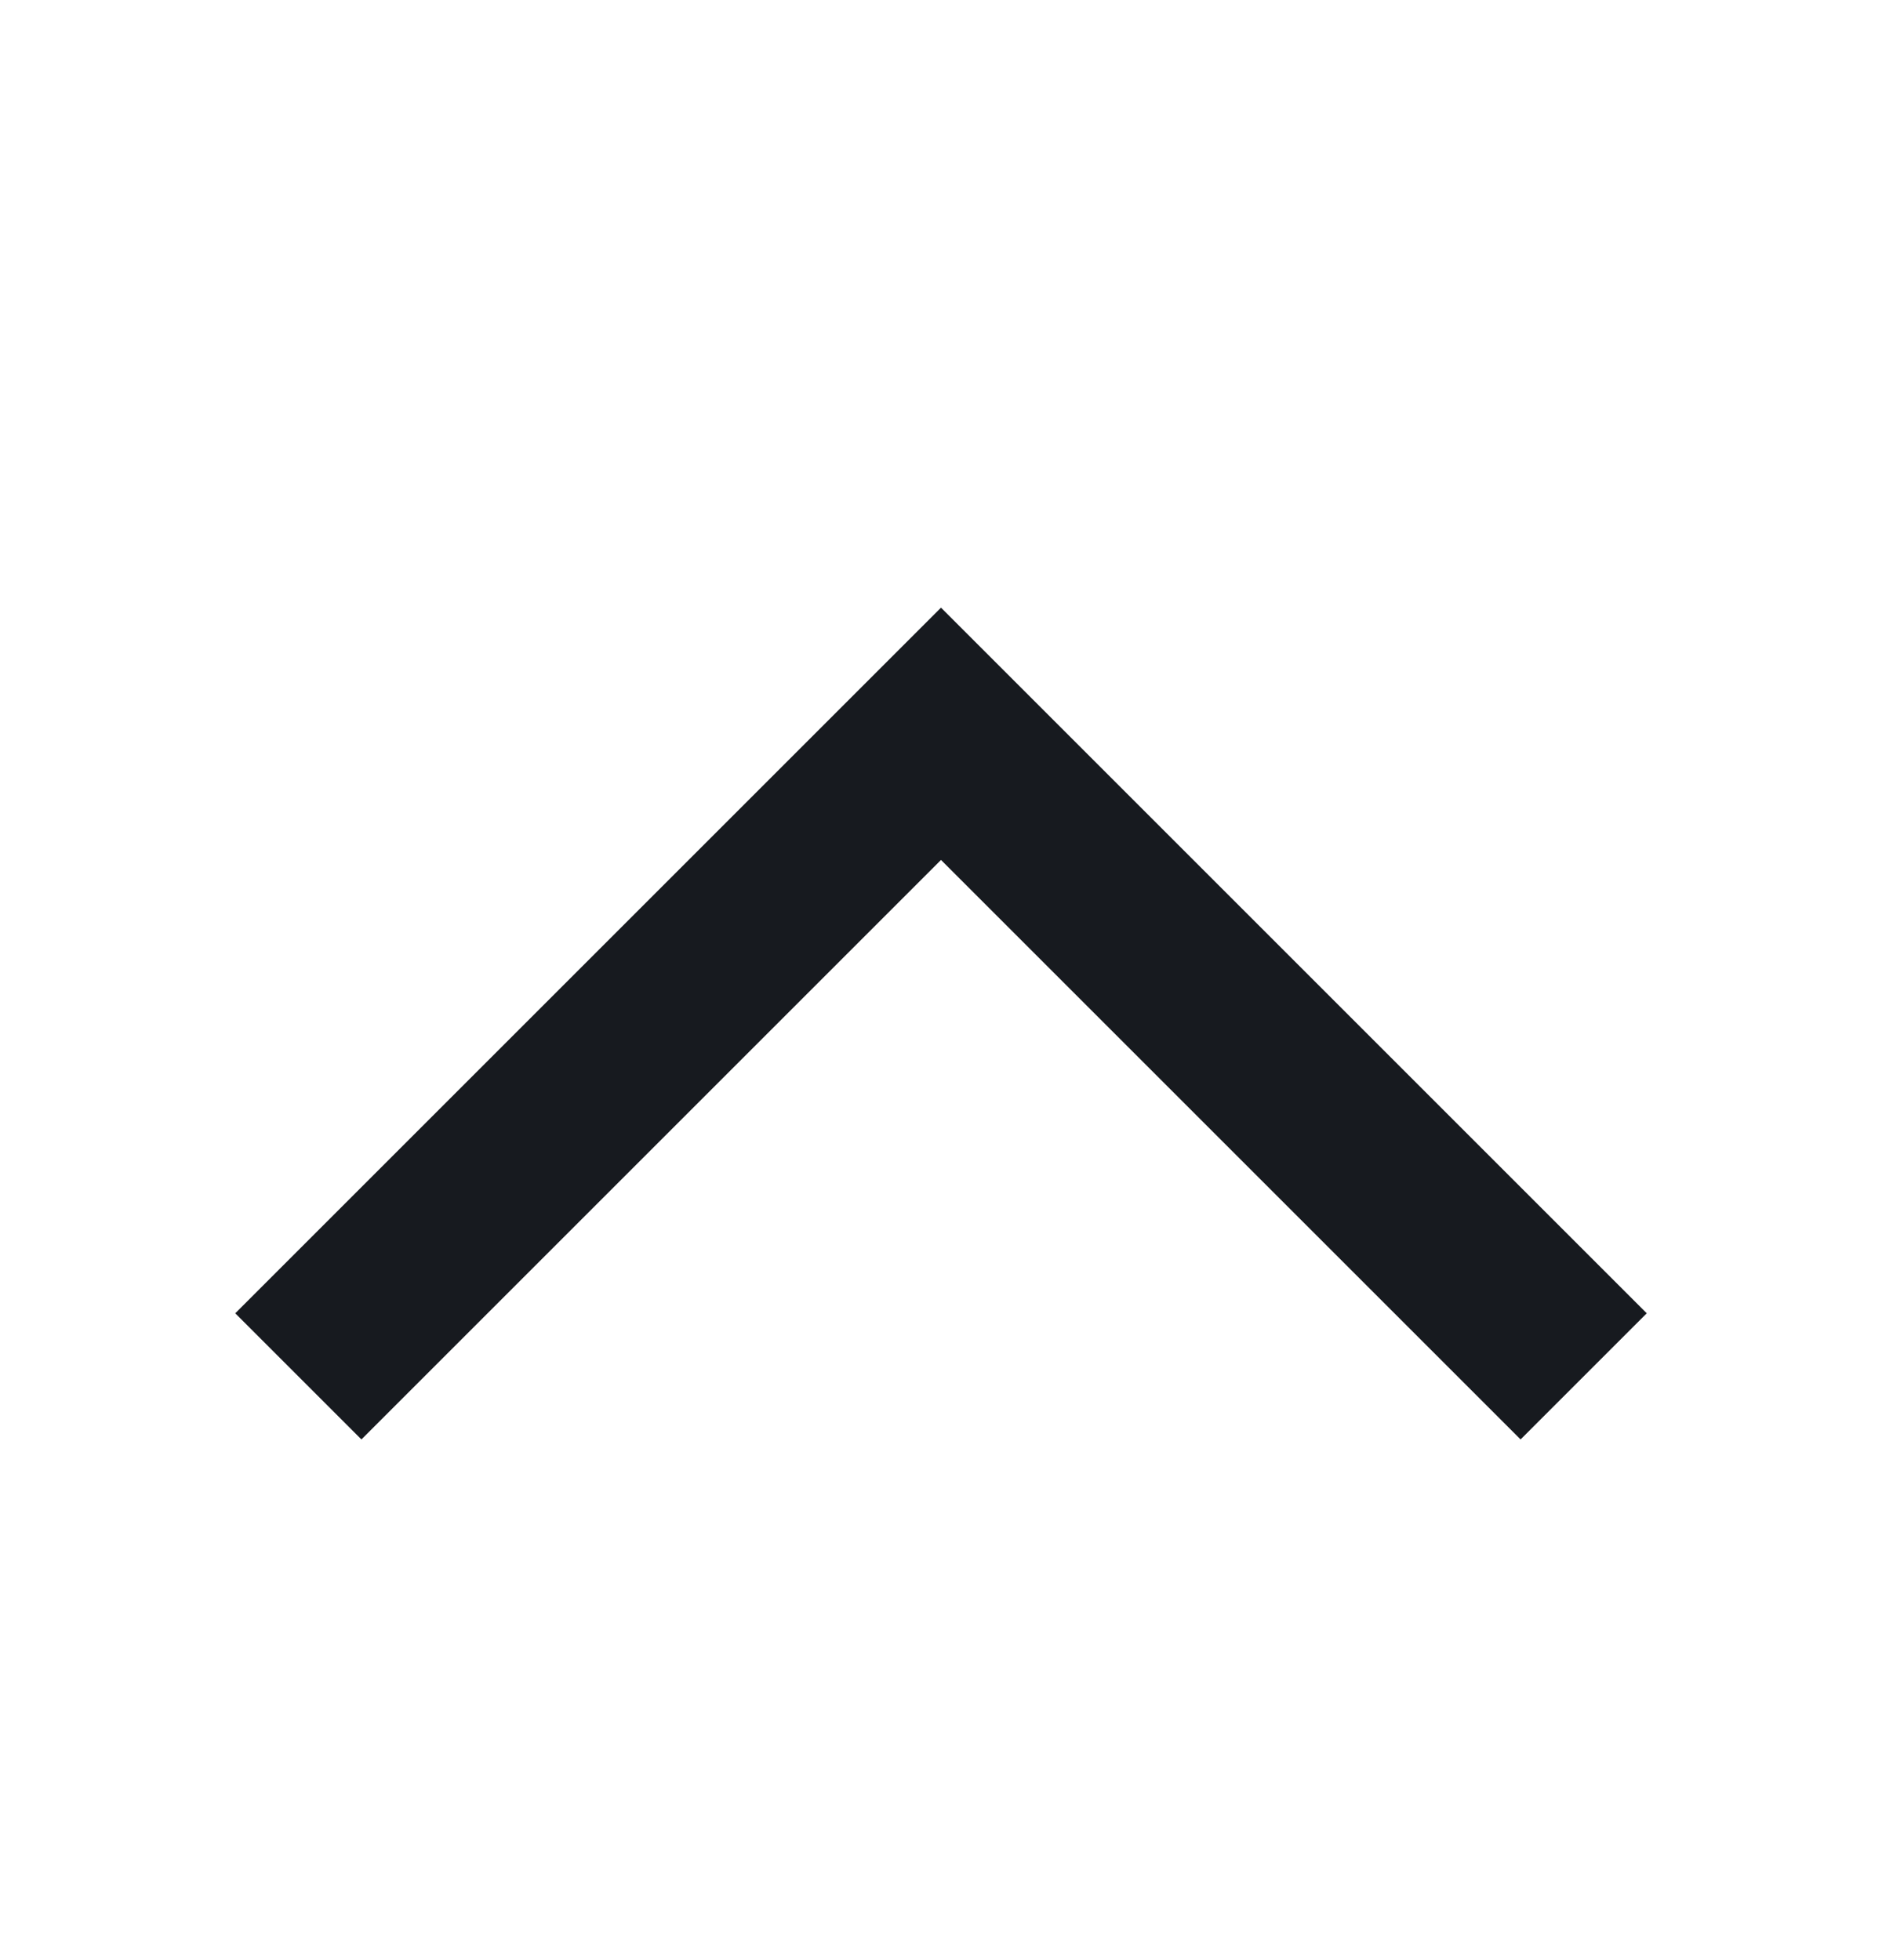 <svg width="24" height="25" viewBox="0 0 24 25" fill="none" xmlns="http://www.w3.org/2000/svg">
<path d="M19.391 18.359L21 16.75L12 7.75L3 16.75L4.609 18.359L12 10.968L19.391 18.359Z" fill="#171A1F"/>
</svg>
